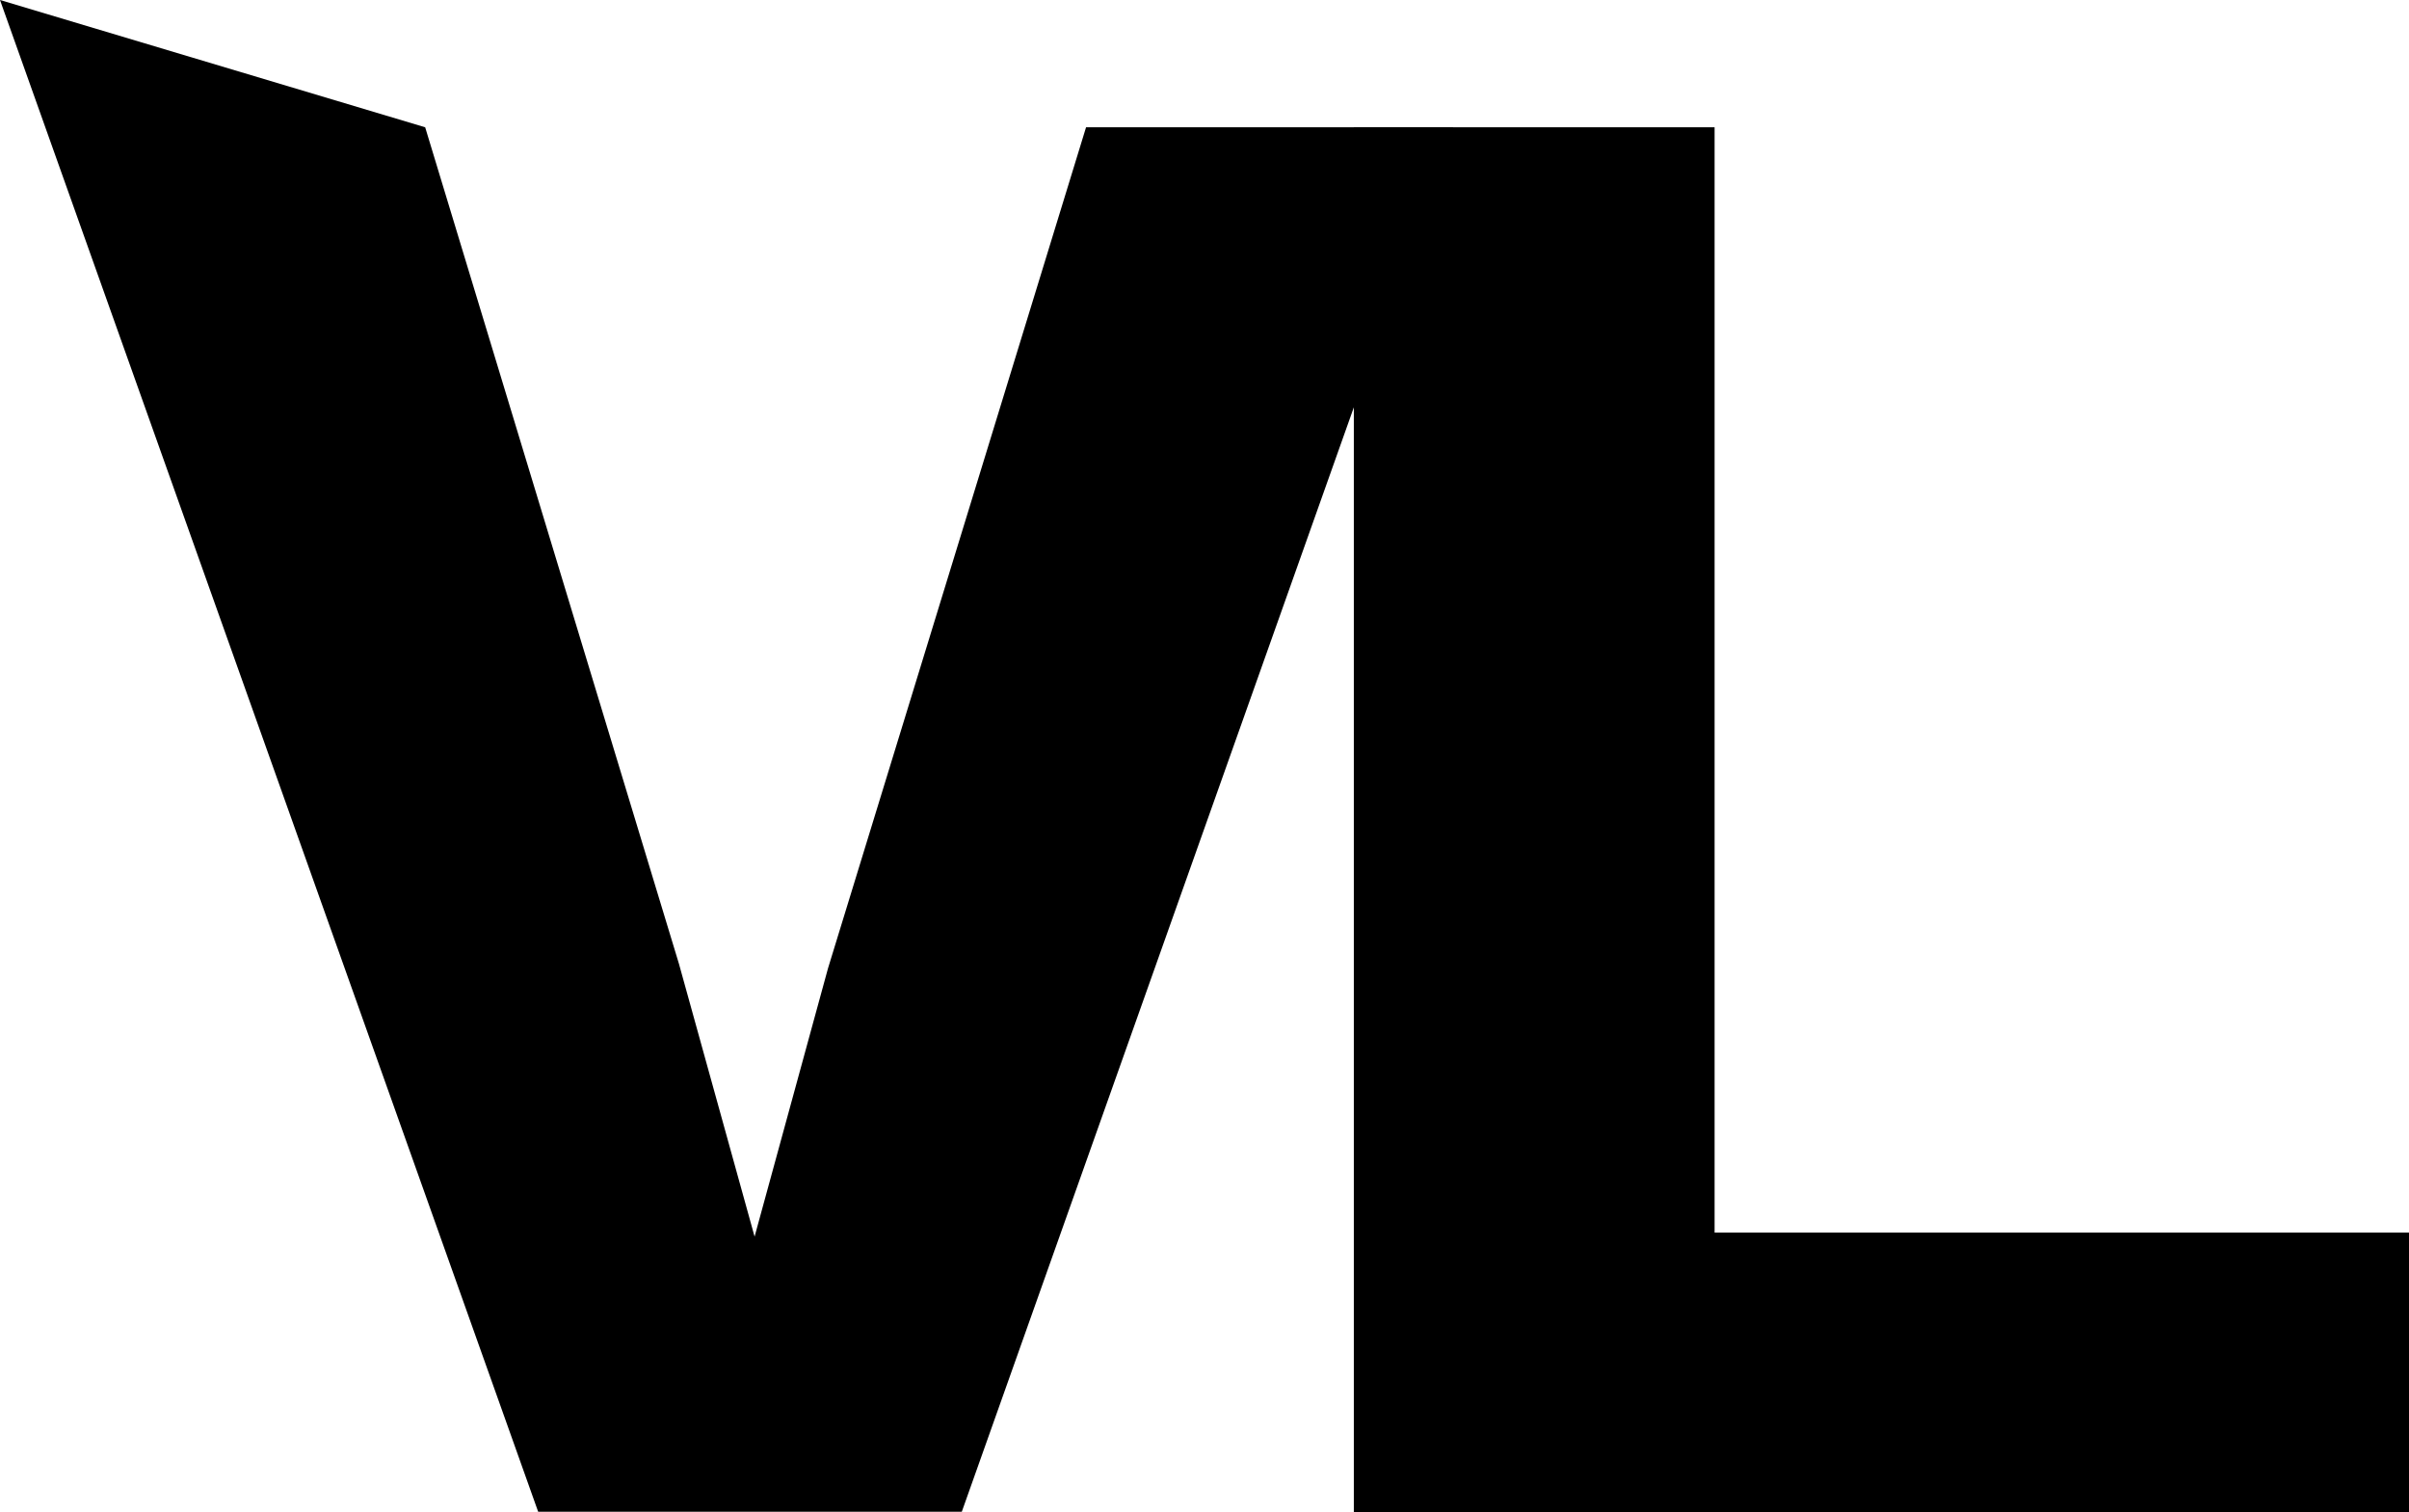 <svg xmlns="http://www.w3.org/2000/svg" viewBox="160 74 63.731 40">
<style>
#Group_3 path {
 fill: black
}
@media (prefers-color-scheme: dark) {
 #Group_3 path {
 fill: white
}
}
</style>
  <g id="Group_3" data-name="Group 3" transform="translate(160 74)">
    <path id="Path_1" data-name="Path 1" d="M25.445,39.99H14.237L0,0,11.248,3.367,17.963,25.5l2,7.213,1.943-7.1L28.732,3.367h9.714Z"/>
    <path id="Path_2" data-name="Path 2" d="M387.415,63.05v7.382H359.5V33.8h9.544V63.04h18.371Z" transform="translate(-323.684 -30.433)"/>
  </g>
</svg>
